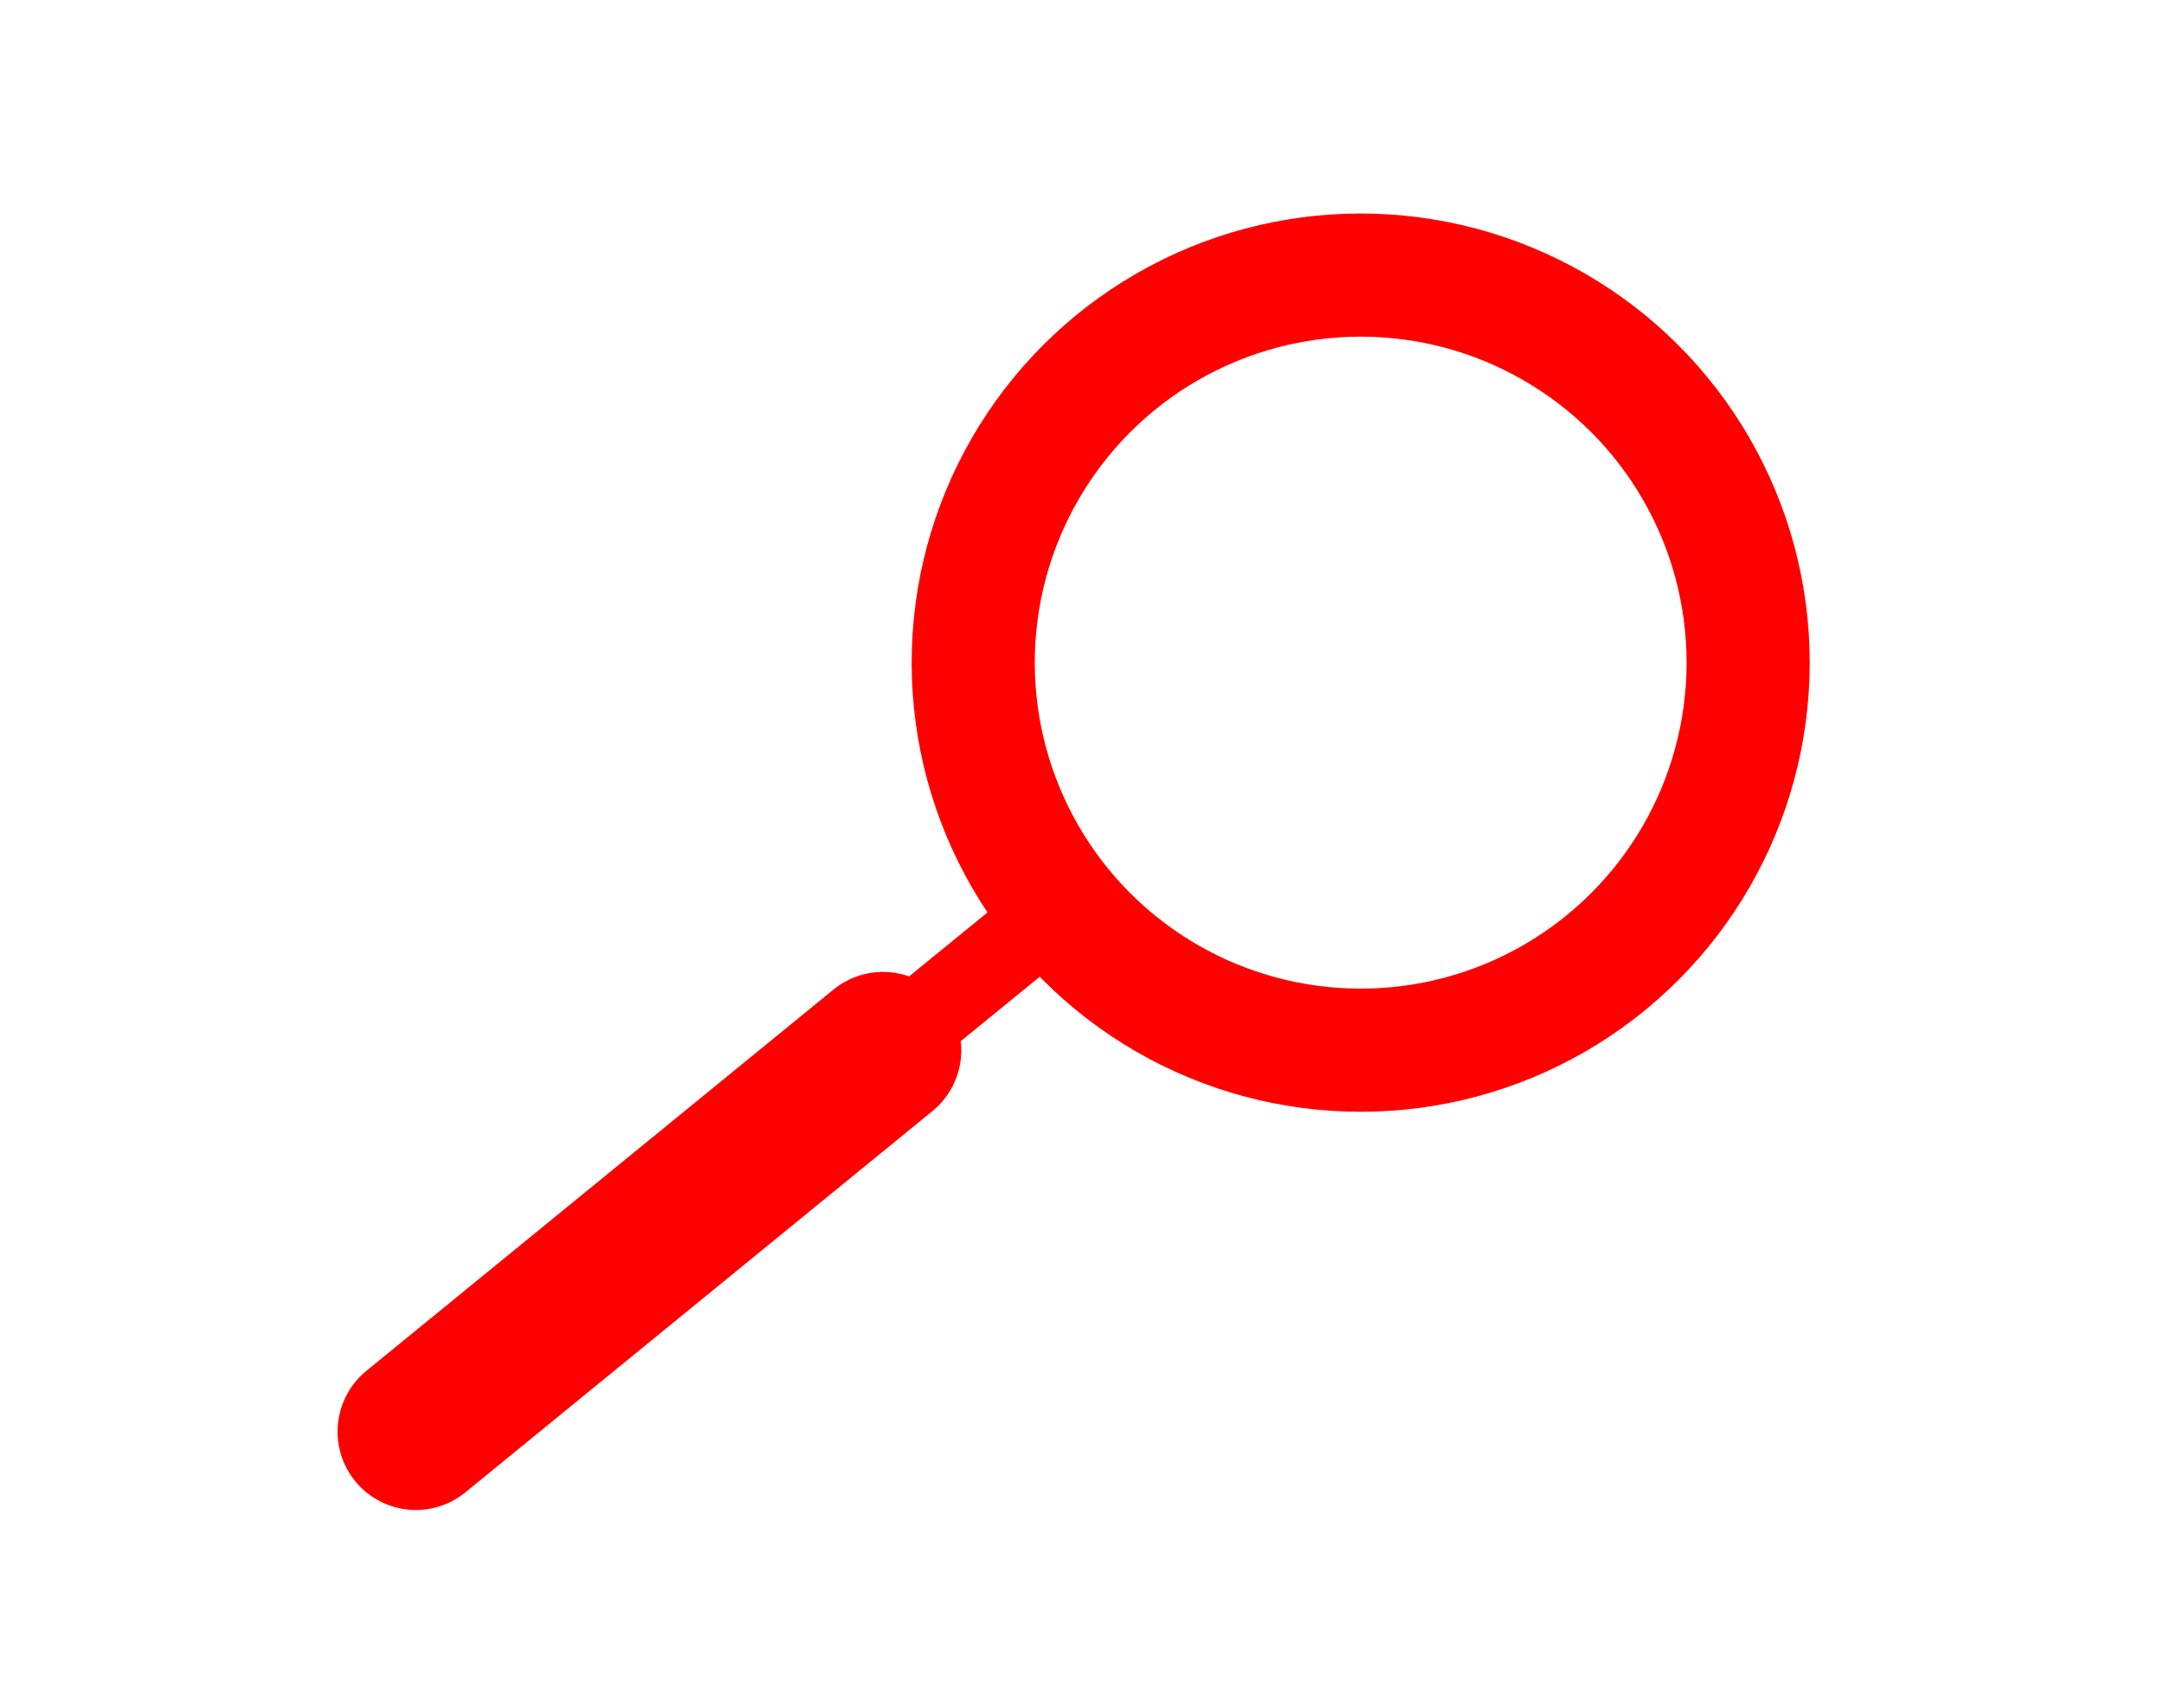 <?xml version="1.0" encoding="UTF-8" standalone="no"?>
<!DOCTYPE svg PUBLIC "-//W3C//DTD SVG 1.1//EN" "http://www.w3.org/Graphics/SVG/1.1/DTD/svg11.dtd">
<svg width="100%" height="100%" viewBox="0 0 967 763" version="1.1" xmlns="http://www.w3.org/2000/svg" xmlns:xlink="http://www.w3.org/1999/xlink" xml:space="preserve" xmlns:serif="http://www.serif.com/" style="fill-rule:evenodd;clip-rule:evenodd;stroke-linecap:round;stroke-linejoin:round;stroke-miterlimit:1.5;">
    <g id="Artboard1" transform="matrix(1.403,0,0,1.301,-573.424,-138.635)">
        <rect x="408.729" y="106.567" width="689.126" height="585.799" style="fill:none;"/>
        <g transform="matrix(0.713,0,0,0.769,227.773,79.534)">
            <circle cx="861.599" cy="331.083" r="173.084" style="fill:none;stroke:rgb(255,0,0);stroke-width:55px;"/>
        </g>
        <g transform="matrix(0.713,0,0,0.769,227.773,79.534)">
            <path d="M727.237,440.149L469.379,650.352" style="fill:none;stroke:rgb(255,0,0);stroke-width:37px;"/>
        </g>
        <g transform="matrix(0.577,0,0,0.623,270.331,193.057)">
            <path d="M727.237,440.149L469.379,650.352" style="fill:none;stroke:rgb(255,0,0);stroke-width:86.43px;"/>
        </g>
    </g>
</svg>
